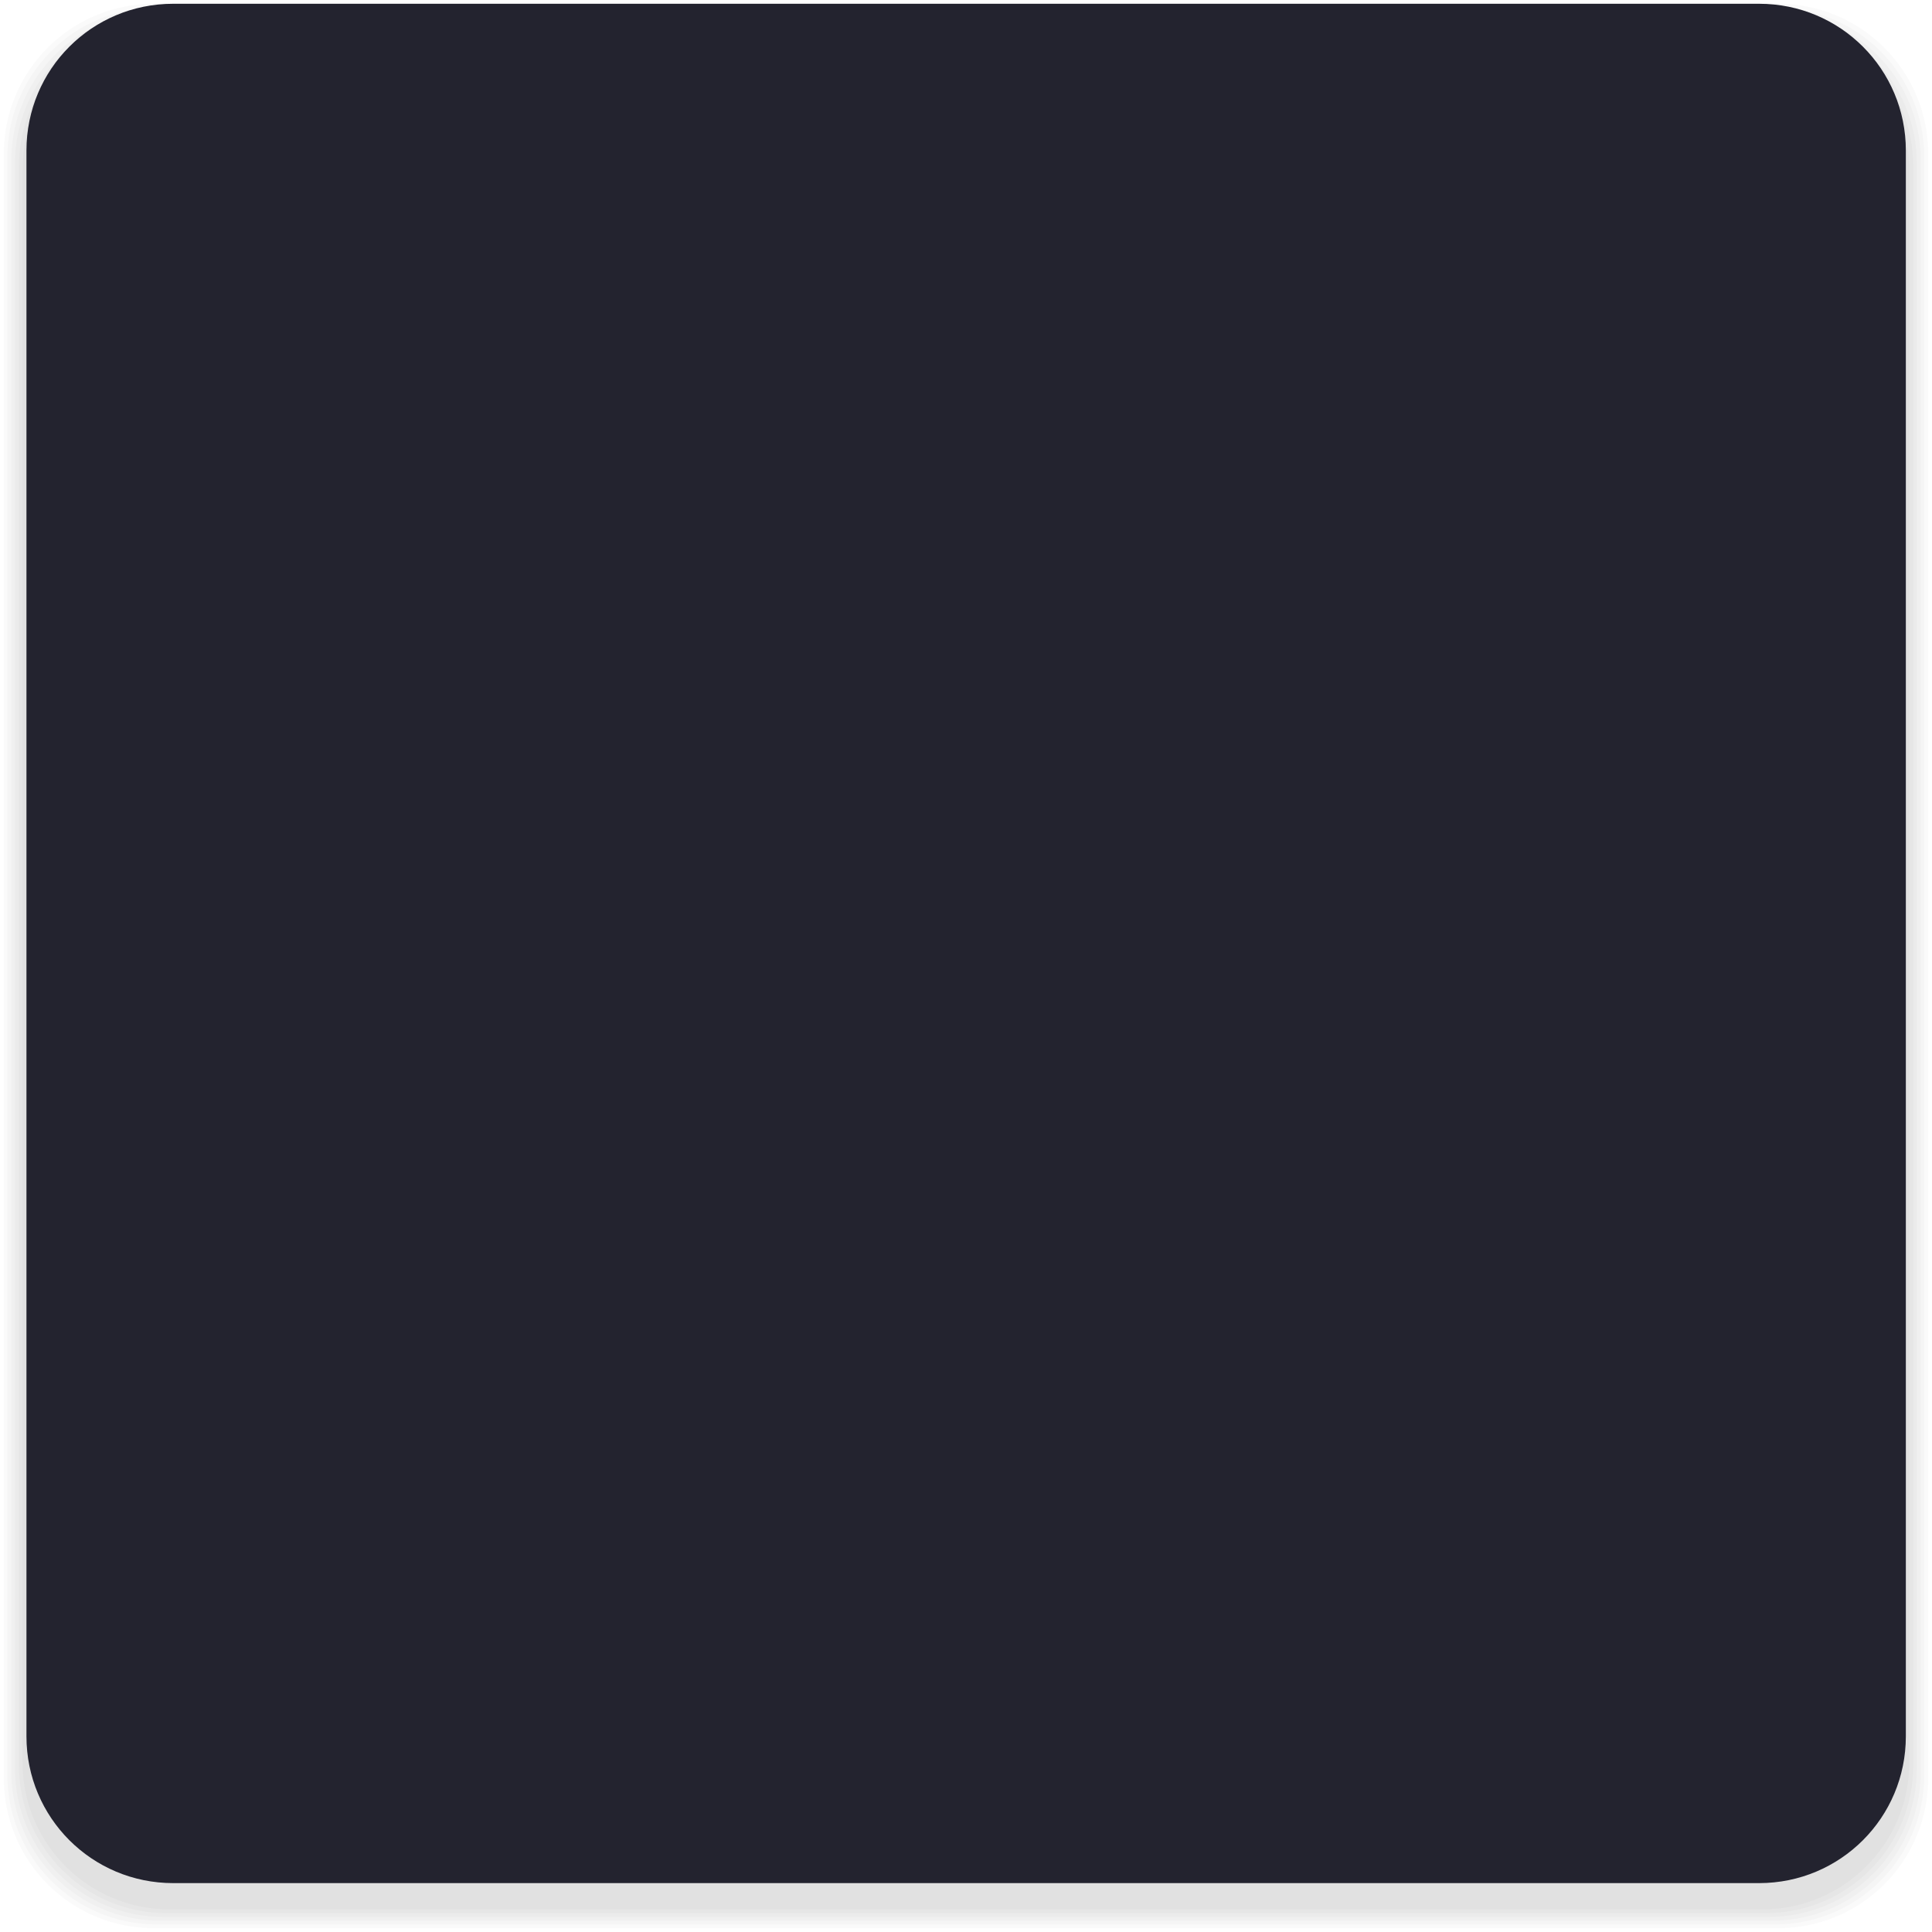 <svg id="svg138" width="514" height="514" version="1" xmlns="http://www.w3.org/2000/svg" xmlns:cc="http://creativecommons.org/ns#" xmlns:dc="http://purl.org/dc/elements/1.1/" xmlns:rdf="http://www.w3.org/1999/02/22-rdf-syntax-ns#">
 <g id="black-notes" transform="translate(-1703,-29)">
  <rect id="rect2" x="1703" y="29" width="514" height="514" opacity=".001"/>
  <path id="path4" d="m1748.2 35c-21.727 0-39.219 17.492-39.219 39.219v423.56c0 21.727 17.492 39.219 39.219 39.219h423.56c21.727 0 39.219-17.492 39.219-39.219v-423.56c0-21.727-17.492-39.219-39.219-39.219h-407.88z" opacity=".02"/>
  <path id="path6" d="m1747.4 34c-21.814 0-39.375 17.561-39.375 39.375v425.25c0 21.814 17.561 39.375 39.375 39.375h425.25c21.814 0 39.375-17.561 39.375-39.375v-425.25c0-21.814-17.561-39.375-39.375-39.375h-409.5z" opacity=".02"/>
  <path id="path8" d="m1746.5 33c-21.9 0-39.531 17.631-39.531 39.531v426.94c0 21.9 17.631 39.531 39.531 39.531h426.94c21.9 0 39.531-17.631 39.531-39.531v-426.94c0-21.9-17.631-39.531-39.531-39.531h-411.12z" opacity=".02"/>
  <path id="path10" d="m1745.7 32c-21.987 0-39.688 17.701-39.688 39.687v428.62c0 21.987 17.701 39.688 39.688 39.688h428.62c21.987 0 39.688-17.701 39.688-39.688v-428.62c0-21.987-17.701-39.687-39.688-39.687h-412.75z" opacity=".02"/>
  <path id="path12" d="m1744.8 31c-22.074 0-39.844 17.77-39.844 39.844v430.31c0 22.073 17.77 39.844 39.844 39.844h430.31c22.074 0 39.844-17.77 39.844-39.844v-430.31c0-22.073-17.77-39.844-39.844-39.844h-414.38z" opacity=".02"/>
  <path id="path14" d="m1744 30c-22.16 0-40 17.84-40 40v432c0 22.16 17.84 40 40 40h432c22.16 0 40-17.84 40-40v-432c0-22.16-17.84-40-40-40h-416z" opacity=".02"/>
  <path id="path16" d="m1749.1 30c-21.641 0-39.062 17.422-39.062 39.062v421.87c0 21.641 17.422 39.062 39.062 39.062h421.88c21.641 0 39.062-17.422 39.062-39.062v-421.87c0-21.641-17.422-39.062-39.062-39.062h-406.25z" fill="#23232F"/>
 </g>
 <g id="white-notes" transform="translate(-1189,-29)">
  <rect id="rect19" x="1703" y="29" width="514" height="514" opacity=".001"/>
  <path id="path21" d="m1748.2 35c-21.727 0-39.219 17.492-39.219 39.219v423.56c0 21.727 17.492 39.219 39.219 39.219h423.56c21.727 0 39.219-17.492 39.219-39.219v-423.56c0-21.727-17.492-39.219-39.219-39.219h-407.88z" opacity=".02"/>
  <path id="path23" d="m1747.4 34c-21.814 0-39.375 17.561-39.375 39.375v425.25c0 21.814 17.561 39.375 39.375 39.375h425.25c21.814 0 39.375-17.561 39.375-39.375v-425.25c0-21.814-17.561-39.375-39.375-39.375h-409.5z" opacity=".02"/>
  <path id="path25" d="m1746.5 33c-21.9 0-39.531 17.631-39.531 39.531v426.94c0 21.9 17.631 39.531 39.531 39.531h426.94c21.9 0 39.531-17.631 39.531-39.531v-426.94c0-21.9-17.631-39.531-39.531-39.531h-411.12z" opacity=".02"/>
  <path id="path27" d="m1745.7 32c-21.987 0-39.688 17.701-39.688 39.687v428.62c0 21.987 17.701 39.688 39.688 39.688h428.62c21.987 0 39.688-17.701 39.688-39.688v-428.62c0-21.987-17.701-39.687-39.688-39.687h-412.75z" opacity=".02"/>
  <path id="path29" d="m1744.8 31c-22.074 0-39.844 17.77-39.844 39.844v430.31c0 22.073 17.77 39.844 39.844 39.844h430.31c22.074 0 39.844-17.77 39.844-39.844v-430.31c0-22.073-17.77-39.844-39.844-39.844h-414.38z" opacity=".02"/>
  <path id="path31" d="m1744 30c-22.16 0-40 17.84-40 40v432c0 22.16 17.84 40 40 40h432c22.16 0 40-17.84 40-40v-432c0-22.16-17.84-40-40-40h-416z" opacity=".02"/>
  <path id="path33" d="m1749.1 30c-21.641 0-39.062 17.422-39.062 39.062v421.87c0 21.641 17.422 39.062 39.062 39.062h421.88c21.641 0 39.062-17.422 39.062-39.062v-421.87c0-21.641-17.422-39.062-39.062-39.062h-406.25z" fill="#e4e6e8"/>
 </g>
 <g id="yellow-notes" transform="translate(-675 -29)">
  <rect id="rect36" x="1703" y="29" width="514" height="514" opacity=".001"/>
  <path id="path38" d="m1748.2 35c-21.727 0-39.219 17.492-39.219 39.219v423.56c0 21.727 17.492 39.219 39.219 39.219h423.56c21.727 0 39.219-17.492 39.219-39.219v-423.56c0-21.727-17.492-39.219-39.219-39.219h-407.88z" opacity=".02"/>
  <path id="path40" d="m1747.4 34c-21.814 0-39.375 17.561-39.375 39.375v425.25c0 21.814 17.561 39.375 39.375 39.375h425.25c21.814 0 39.375-17.561 39.375-39.375v-425.25c0-21.814-17.561-39.375-39.375-39.375h-409.5z" opacity=".02"/>
  <path id="path42" d="m1746.5 33c-21.9 0-39.531 17.631-39.531 39.531v426.94c0 21.9 17.631 39.531 39.531 39.531h426.94c21.9 0 39.531-17.631 39.531-39.531v-426.94c0-21.9-17.631-39.531-39.531-39.531h-411.12z" opacity=".02"/>
  <path id="path44" d="m1745.7 32c-21.987 0-39.688 17.701-39.688 39.687v428.62c0 21.987 17.701 39.688 39.688 39.688h428.62c21.987 0 39.688-17.701 39.688-39.688v-428.62c0-21.987-17.701-39.687-39.688-39.687h-412.75z" opacity=".02"/>
  <path id="path46" d="m1744.8 31c-22.074 0-39.844 17.77-39.844 39.844v430.31c0 22.073 17.77 39.844 39.844 39.844h430.31c22.074 0 39.844-17.77 39.844-39.844v-430.31c0-22.073-17.77-39.844-39.844-39.844h-414.38z" opacity=".02"/>
  <path id="path48" d="m1744 30c-22.16 0-40 17.84-40 40v432c0 22.16 17.84 40 40 40h432c22.16 0 40-17.84 40-40v-432c0-22.16-17.84-40-40-40h-416z" opacity=".02"/>
  <path id="path50" d="m1749.1 30c-21.641 0-39.062 17.422-39.062 39.062v421.87c0 21.641 17.422 39.062 39.062 39.062h421.88c21.641 0 39.062-17.422 39.062-39.062v-421.87c0-21.641-17.422-39.062-39.062-39.062h-406.25z" fill="#ffca28"/>
 </g>
 <g id="red-notes" transform="translate(-161 -29)">
  <rect id="rect53" x="1703" y="29" width="514" height="514" opacity=".001"/>
  <path id="path55" d="m1748.2 35c-21.727 0-39.219 17.492-39.219 39.219v423.56c0 21.727 17.492 39.219 39.219 39.219h423.56c21.727 0 39.219-17.492 39.219-39.219v-423.56c0-21.727-17.492-39.219-39.219-39.219h-407.88z" opacity=".02"/>
  <path id="path57" d="m1747.4 34c-21.814 0-39.375 17.561-39.375 39.375v425.25c0 21.814 17.561 39.375 39.375 39.375h425.25c21.814 0 39.375-17.561 39.375-39.375v-425.25c0-21.814-17.561-39.375-39.375-39.375h-409.5z" opacity=".02"/>
  <path id="path59" d="m1746.5 33c-21.9 0-39.531 17.631-39.531 39.531v426.94c0 21.9 17.631 39.531 39.531 39.531h426.94c21.9 0 39.531-17.631 39.531-39.531v-426.94c0-21.9-17.631-39.531-39.531-39.531h-411.12z" opacity=".02"/>
  <path id="path61" d="m1745.7 32c-21.987 0-39.688 17.701-39.688 39.687v428.62c0 21.987 17.701 39.688 39.688 39.688h428.62c21.987 0 39.688-17.701 39.688-39.688v-428.62c0-21.987-17.701-39.687-39.688-39.687h-412.75z" opacity=".02"/>
  <path id="path63" d="m1744.8 31c-22.074 0-39.844 17.77-39.844 39.844v430.31c0 22.073 17.77 39.844 39.844 39.844h430.31c22.074 0 39.844-17.77 39.844-39.844v-430.31c0-22.073-17.77-39.844-39.844-39.844h-414.38z" opacity=".02"/>
  <path id="path65" d="m1744 30c-22.16 0-40 17.84-40 40v432c0 22.16 17.84 40 40 40h432c22.16 0 40-17.84 40-40v-432c0-22.16-17.84-40-40-40h-416z" opacity=".02"/>
  <path id="path67" d="m1749.1 30c-21.641 0-39.062 17.422-39.062 39.062v421.87c0 21.641 17.422 39.062 39.062 39.062h421.88c21.641 0 39.062-17.422 39.062-39.062v-421.87c0-21.641-17.422-39.062-39.062-39.062h-406.25z" fill="#ef5350"/>
 </g>
 <g id="orange-notes" transform="translate(353 -29)">
  <rect id="rect70" x="1703" y="29" width="514" height="514" opacity=".001"/>
  <path id="path72" d="m1748.2 35c-21.727 0-39.219 17.492-39.219 39.219v423.56c0 21.727 17.492 39.219 39.219 39.219h423.56c21.727 0 39.219-17.492 39.219-39.219v-423.56c0-21.727-17.492-39.219-39.219-39.219h-407.88z" opacity=".02"/>
  <path id="path74" d="m1747.4 34c-21.814 0-39.375 17.561-39.375 39.375v425.25c0 21.814 17.561 39.375 39.375 39.375h425.25c21.814 0 39.375-17.561 39.375-39.375v-425.25c0-21.814-17.561-39.375-39.375-39.375h-409.5z" opacity=".02"/>
  <path id="path76" d="m1746.5 33c-21.9 0-39.531 17.631-39.531 39.531v426.94c0 21.9 17.631 39.531 39.531 39.531h426.94c21.9 0 39.531-17.631 39.531-39.531v-426.94c0-21.9-17.631-39.531-39.531-39.531h-411.12z" opacity=".02"/>
  <path id="path78" d="m1745.7 32c-21.987 0-39.688 17.701-39.688 39.687v428.62c0 21.987 17.701 39.688 39.688 39.688h428.62c21.987 0 39.688-17.701 39.688-39.688v-428.62c0-21.987-17.701-39.687-39.688-39.687h-412.75z" opacity=".02"/>
  <path id="path80" d="m1744.8 31c-22.074 0-39.844 17.77-39.844 39.844v430.31c0 22.073 17.77 39.844 39.844 39.844h430.31c22.074 0 39.844-17.77 39.844-39.844v-430.31c0-22.073-17.77-39.844-39.844-39.844h-414.38z" opacity=".02"/>
  <path id="path82" d="m1744 30c-22.16 0-40 17.84-40 40v432c0 22.16 17.84 40 40 40h432c22.16 0 40-17.84 40-40v-432c0-22.16-17.84-40-40-40h-416z" opacity=".02"/>
  <path id="path84" d="m1749.1 30c-21.641 0-39.062 17.422-39.062 39.062v421.87c0 21.641 17.422 39.062 39.062 39.062h421.88c21.641 0 39.062-17.422 39.062-39.062v-421.87c0-21.641-17.422-39.062-39.062-39.062h-406.25z" fill="#ff9800"/>
 </g>
 <g id="green-notes" transform="translate(867 -29)">
  <rect id="rect87" x="1703" y="29" width="514" height="514" opacity=".001"/>
  <path id="path89" d="m1748.2 35c-21.727 0-39.219 17.492-39.219 39.219v423.56c0 21.727 17.492 39.219 39.219 39.219h423.56c21.727 0 39.219-17.492 39.219-39.219v-423.56c0-21.727-17.492-39.219-39.219-39.219h-407.88z" opacity=".02"/>
  <path id="path91" d="m1747.4 34c-21.814 0-39.375 17.561-39.375 39.375v425.25c0 21.814 17.561 39.375 39.375 39.375h425.25c21.814 0 39.375-17.561 39.375-39.375v-425.25c0-21.814-17.561-39.375-39.375-39.375h-409.5z" opacity=".02"/>
  <path id="path93" d="m1746.5 33c-21.9 0-39.531 17.631-39.531 39.531v426.94c0 21.9 17.631 39.531 39.531 39.531h426.94c21.9 0 39.531-17.631 39.531-39.531v-426.94c0-21.9-17.631-39.531-39.531-39.531h-411.12z" opacity=".02"/>
  <path id="path95" d="m1745.7 32c-21.987 0-39.688 17.701-39.688 39.687v428.62c0 21.987 17.701 39.688 39.688 39.688h428.62c21.987 0 39.688-17.701 39.688-39.688v-428.62c0-21.987-17.701-39.687-39.688-39.687h-412.75z" opacity=".02"/>
  <path id="path97" d="m1744.8 31c-22.074 0-39.844 17.77-39.844 39.844v430.31c0 22.073 17.77 39.844 39.844 39.844h430.31c22.074 0 39.844-17.77 39.844-39.844v-430.31c0-22.073-17.77-39.844-39.844-39.844h-414.38z" opacity=".02"/>
  <path id="path99" d="m1744 30c-22.16 0-40 17.84-40 40v432c0 22.16 17.84 40 40 40h432c22.16 0 40-17.84 40-40v-432c0-22.16-17.84-40-40-40h-416z" opacity=".02"/>
  <path id="path101" d="m1749.1 30c-21.641 0-39.062 17.422-39.062 39.062v421.87c0 21.641 17.422 39.062 39.062 39.062h421.88c21.641 0 39.062-17.422 39.062-39.062v-421.87c0-21.641-17.422-39.062-39.062-39.062h-406.25z" fill="#4caf50"/>
 </g>
 <g id="blue-notes" transform="translate(1381 -29)">
  <rect id="rect104" x="1703" y="29" width="514" height="514" opacity=".001"/>
  <path id="path106" d="m1748.2 35c-21.727 0-39.219 17.492-39.219 39.219v423.56c0 21.727 17.492 39.219 39.219 39.219h423.56c21.727 0 39.219-17.492 39.219-39.219v-423.56c0-21.727-17.492-39.219-39.219-39.219h-407.88z" opacity=".02"/>
  <path id="path108" d="m1747.4 34c-21.814 0-39.375 17.561-39.375 39.375v425.25c0 21.814 17.561 39.375 39.375 39.375h425.25c21.814 0 39.375-17.561 39.375-39.375v-425.25c0-21.814-17.561-39.375-39.375-39.375h-409.5z" opacity=".02"/>
  <path id="path110" d="m1746.5 33c-21.9 0-39.531 17.631-39.531 39.531v426.94c0 21.9 17.631 39.531 39.531 39.531h426.94c21.9 0 39.531-17.631 39.531-39.531v-426.94c0-21.9-17.631-39.531-39.531-39.531h-411.12z" opacity=".02"/>
  <path id="path112" d="m1745.7 32c-21.987 0-39.688 17.701-39.688 39.687v428.62c0 21.987 17.701 39.688 39.688 39.688h428.62c21.987 0 39.688-17.701 39.688-39.688v-428.62c0-21.987-17.701-39.687-39.688-39.687h-412.75z" opacity=".02"/>
  <path id="path114" d="m1744.8 31c-22.074 0-39.844 17.77-39.844 39.844v430.31c0 22.073 17.77 39.844 39.844 39.844h430.31c22.074 0 39.844-17.77 39.844-39.844v-430.31c0-22.073-17.77-39.844-39.844-39.844h-414.38z" opacity=".02"/>
  <path id="path116" d="m1744 30c-22.16 0-40 17.84-40 40v432c0 22.16 17.84 40 40 40h432c22.16 0 40-17.84 40-40v-432c0-22.16-17.84-40-40-40h-416z" opacity=".02"/>
  <path id="path118" d="m1749.1 30c-21.641 0-39.062 17.422-39.062 39.062v421.87c0 21.641 17.422 39.062 39.062 39.062h421.88c21.641 0 39.062-17.422 39.062-39.062v-421.87c0-21.641-17.422-39.062-39.062-39.062h-406.25z" fill="#FF578B"/>
 </g>
 <g id="pink-notes" transform="translate(1895 -29)">
  <rect id="rect121" x="1703" y="29" width="514" height="514" opacity=".001"/>
  <path id="path123" d="m1748.2 35c-21.727 0-39.219 17.492-39.219 39.219v423.56c0 21.727 17.492 39.219 39.219 39.219h423.56c21.727 0 39.219-17.492 39.219-39.219v-423.56c0-21.727-17.492-39.219-39.219-39.219h-407.88z" opacity=".02"/>
  <path id="path125" d="m1747.4 34c-21.814 0-39.375 17.561-39.375 39.375v425.25c0 21.814 17.561 39.375 39.375 39.375h425.25c21.814 0 39.375-17.561 39.375-39.375v-425.25c0-21.814-17.561-39.375-39.375-39.375h-409.5z" opacity=".02"/>
  <path id="path127" d="m1746.5 33c-21.9 0-39.531 17.631-39.531 39.531v426.94c0 21.9 17.631 39.531 39.531 39.531h426.94c21.9 0 39.531-17.631 39.531-39.531v-426.94c0-21.9-17.631-39.531-39.531-39.531h-411.12z" opacity=".02"/>
  <path id="path129" d="m1745.7 32c-21.987 0-39.688 17.701-39.688 39.687v428.62c0 21.987 17.701 39.688 39.688 39.688h428.62c21.987 0 39.688-17.701 39.688-39.688v-428.62c0-21.987-17.701-39.687-39.688-39.687h-412.75z" opacity=".02"/>
  <path id="path131" d="m1744.8 31c-22.074 0-39.844 17.77-39.844 39.844v430.31c0 22.073 17.77 39.844 39.844 39.844h430.31c22.074 0 39.844-17.77 39.844-39.844v-430.31c0-22.073-17.77-39.844-39.844-39.844h-414.38z" opacity=".02"/>
  <path id="path133" d="m1744 30c-22.16 0-40 17.84-40 40v432c0 22.16 17.84 40 40 40h432c22.16 0 40-17.84 40-40v-432c0-22.16-17.84-40-40-40h-416z" opacity=".02"/>
  <path id="path135" d="m1749.1 30c-21.641 0-39.062 17.422-39.062 39.062v421.87c0 21.641 17.422 39.062 39.062 39.062h421.88c21.641 0 39.062-17.422 39.062-39.062v-421.87c0-21.641-17.422-39.062-39.062-39.062h-406.25z" fill="#ec407a"/>
 </g>
</svg>
